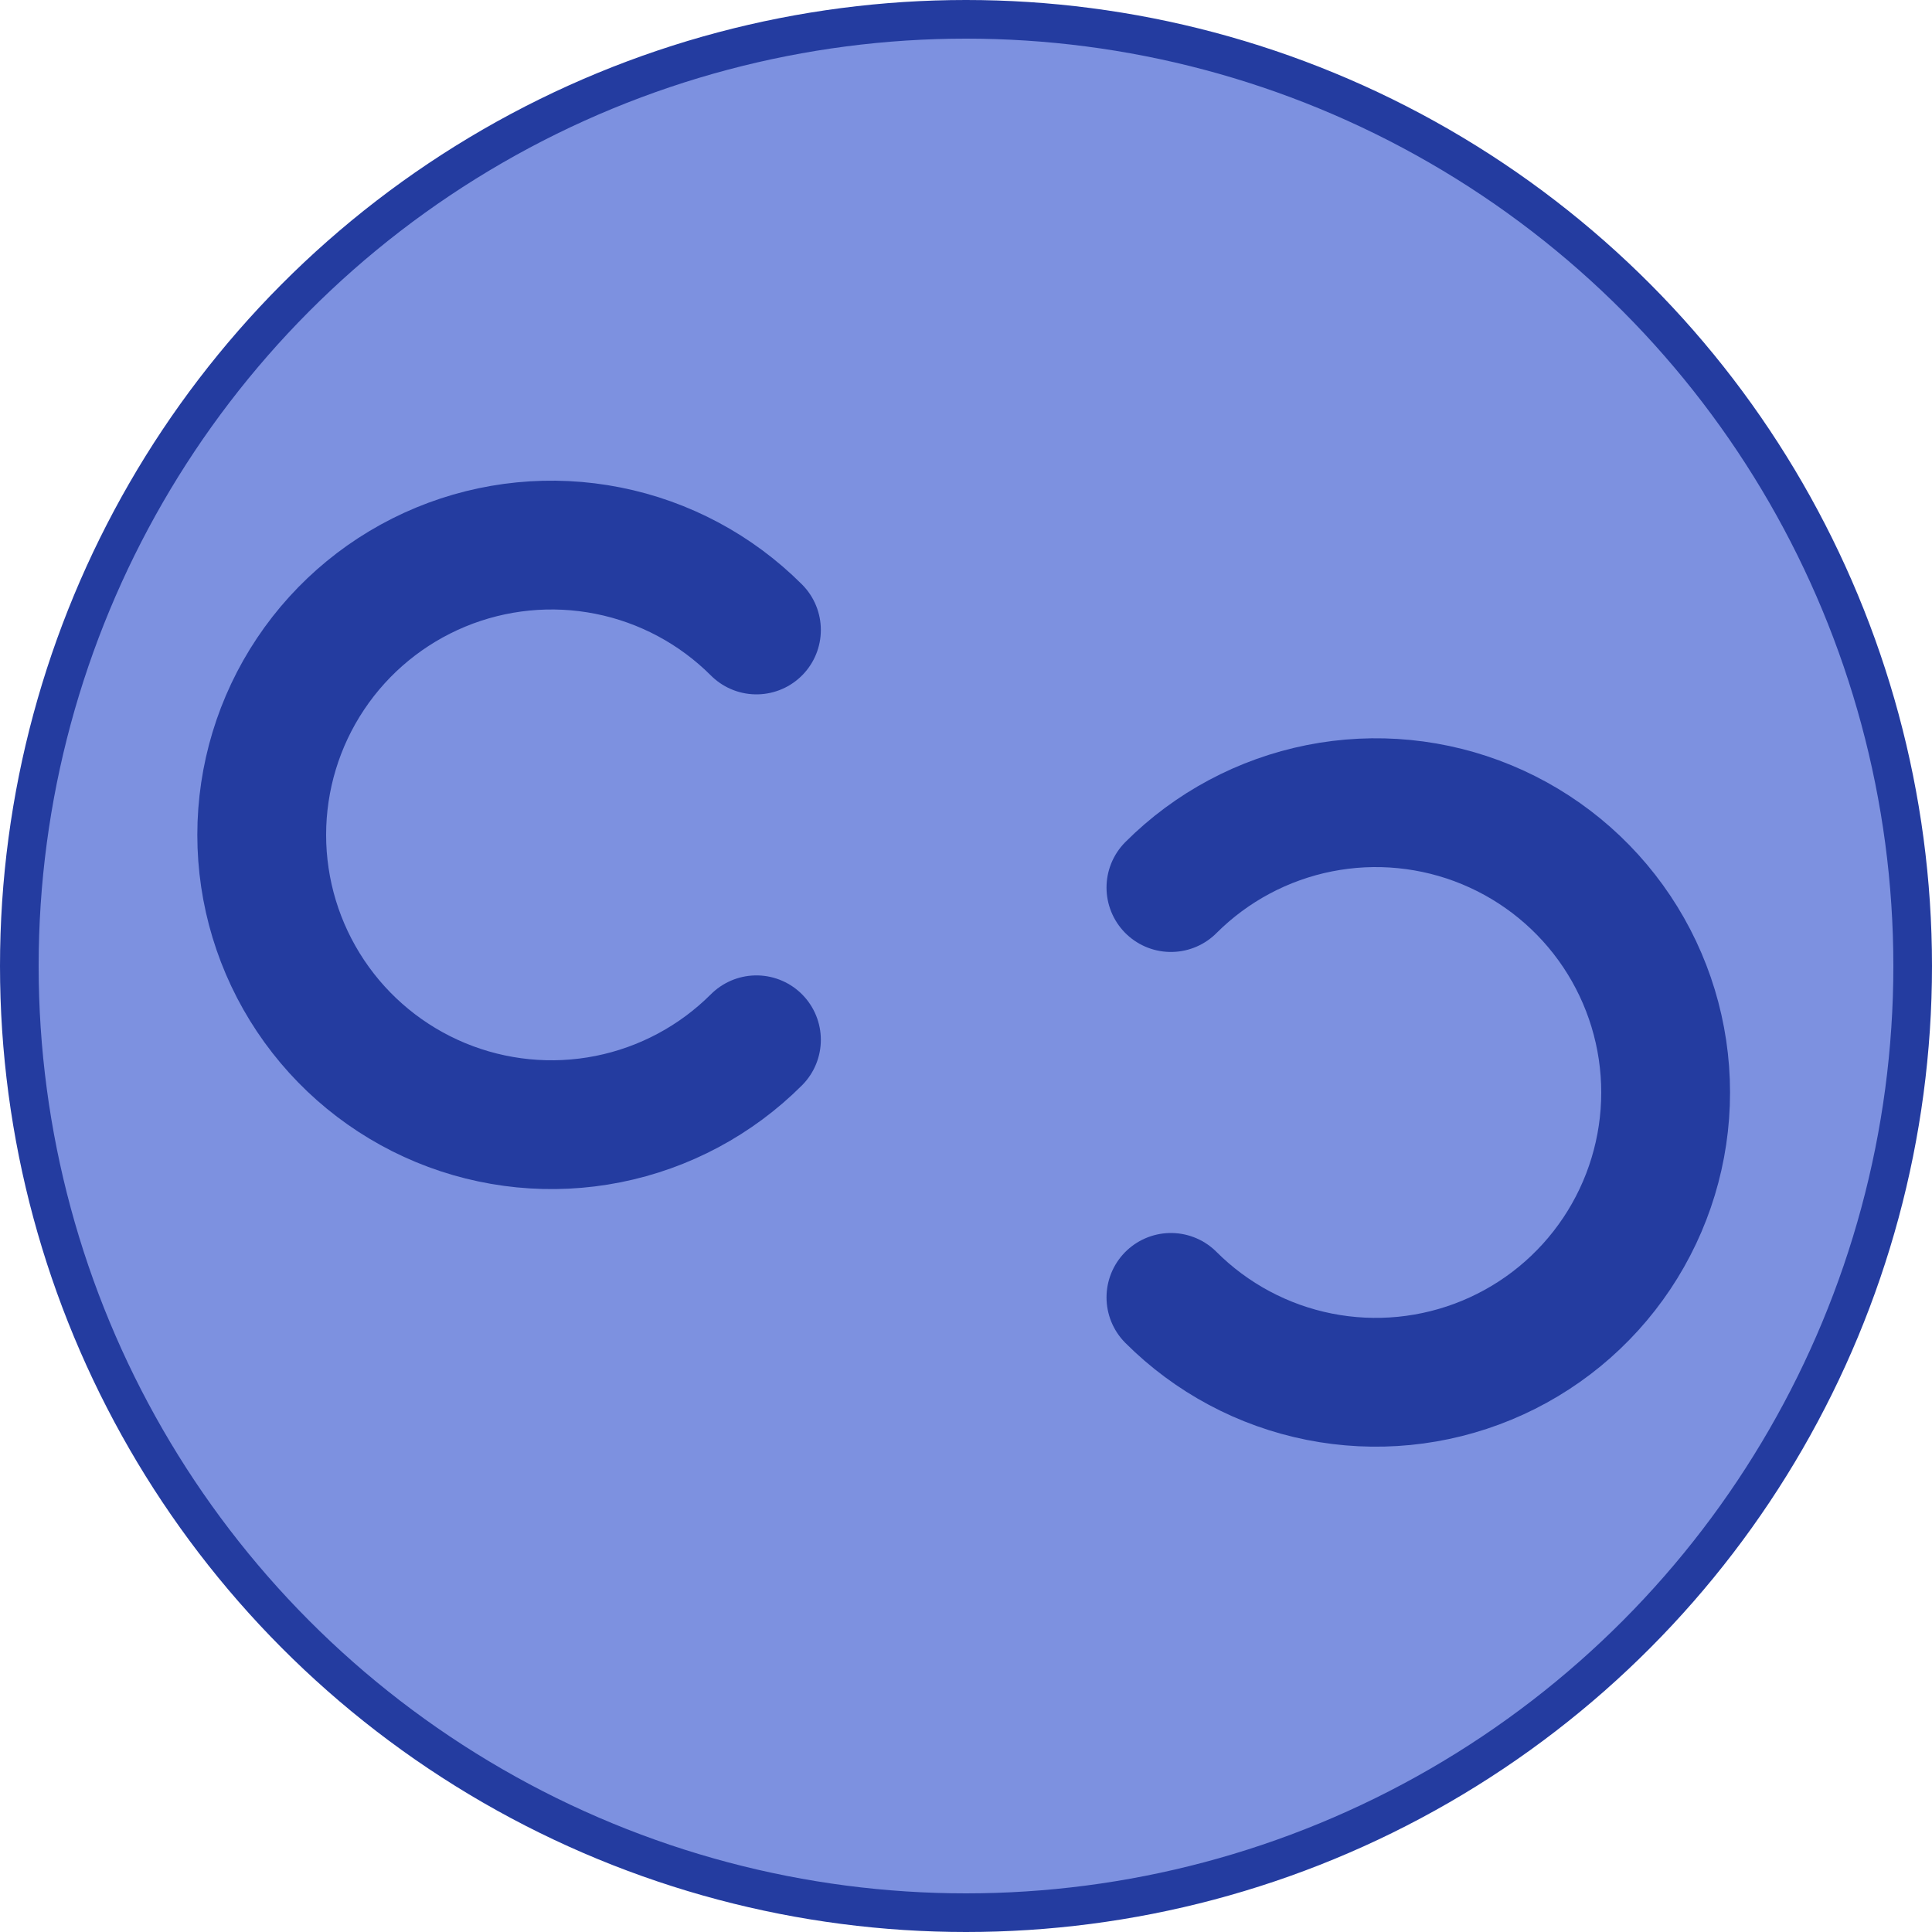 <svg width="150" height="150" viewBox="0 0 150 150" fill="none" xmlns="http://www.w3.org/2000/svg">
<circle cx="75" cy="75" r="73.5" fill="#677EDB" fill-opacity="0.85" stroke="#243CA0" stroke-width="3"/>
<path d="M90.91 68.91C94.057 65.764 98.066 63.621 102.43 62.752C106.795 61.884 111.319 62.33 115.43 64.033C119.542 65.736 123.056 68.62 125.528 72.32C128 76.02 129.32 80.37 129.32 84.82C129.32 89.27 128 93.62 125.528 97.32C123.056 101.021 119.542 103.905 115.43 105.607C111.319 107.31 106.795 107.756 102.43 106.888C98.066 106.02 94.057 103.877 90.91 100.73" stroke="#243CA0" stroke-width="10" stroke-linecap="round"/>
<path d="M58.73 80.73C55.583 83.876 51.574 86.019 47.209 86.888C42.845 87.756 38.321 87.31 34.209 85.607C30.098 83.904 26.584 81.02 24.112 77.32C21.639 73.62 20.32 69.27 20.32 64.82C20.32 60.37 21.639 56.02 24.112 52.319C26.584 48.619 30.098 45.736 34.209 44.032C38.321 42.33 42.845 41.884 47.209 42.752C51.574 43.62 55.583 45.763 58.73 48.91" stroke="#243CA0" stroke-width="10" stroke-linecap="round"/>
</svg>

